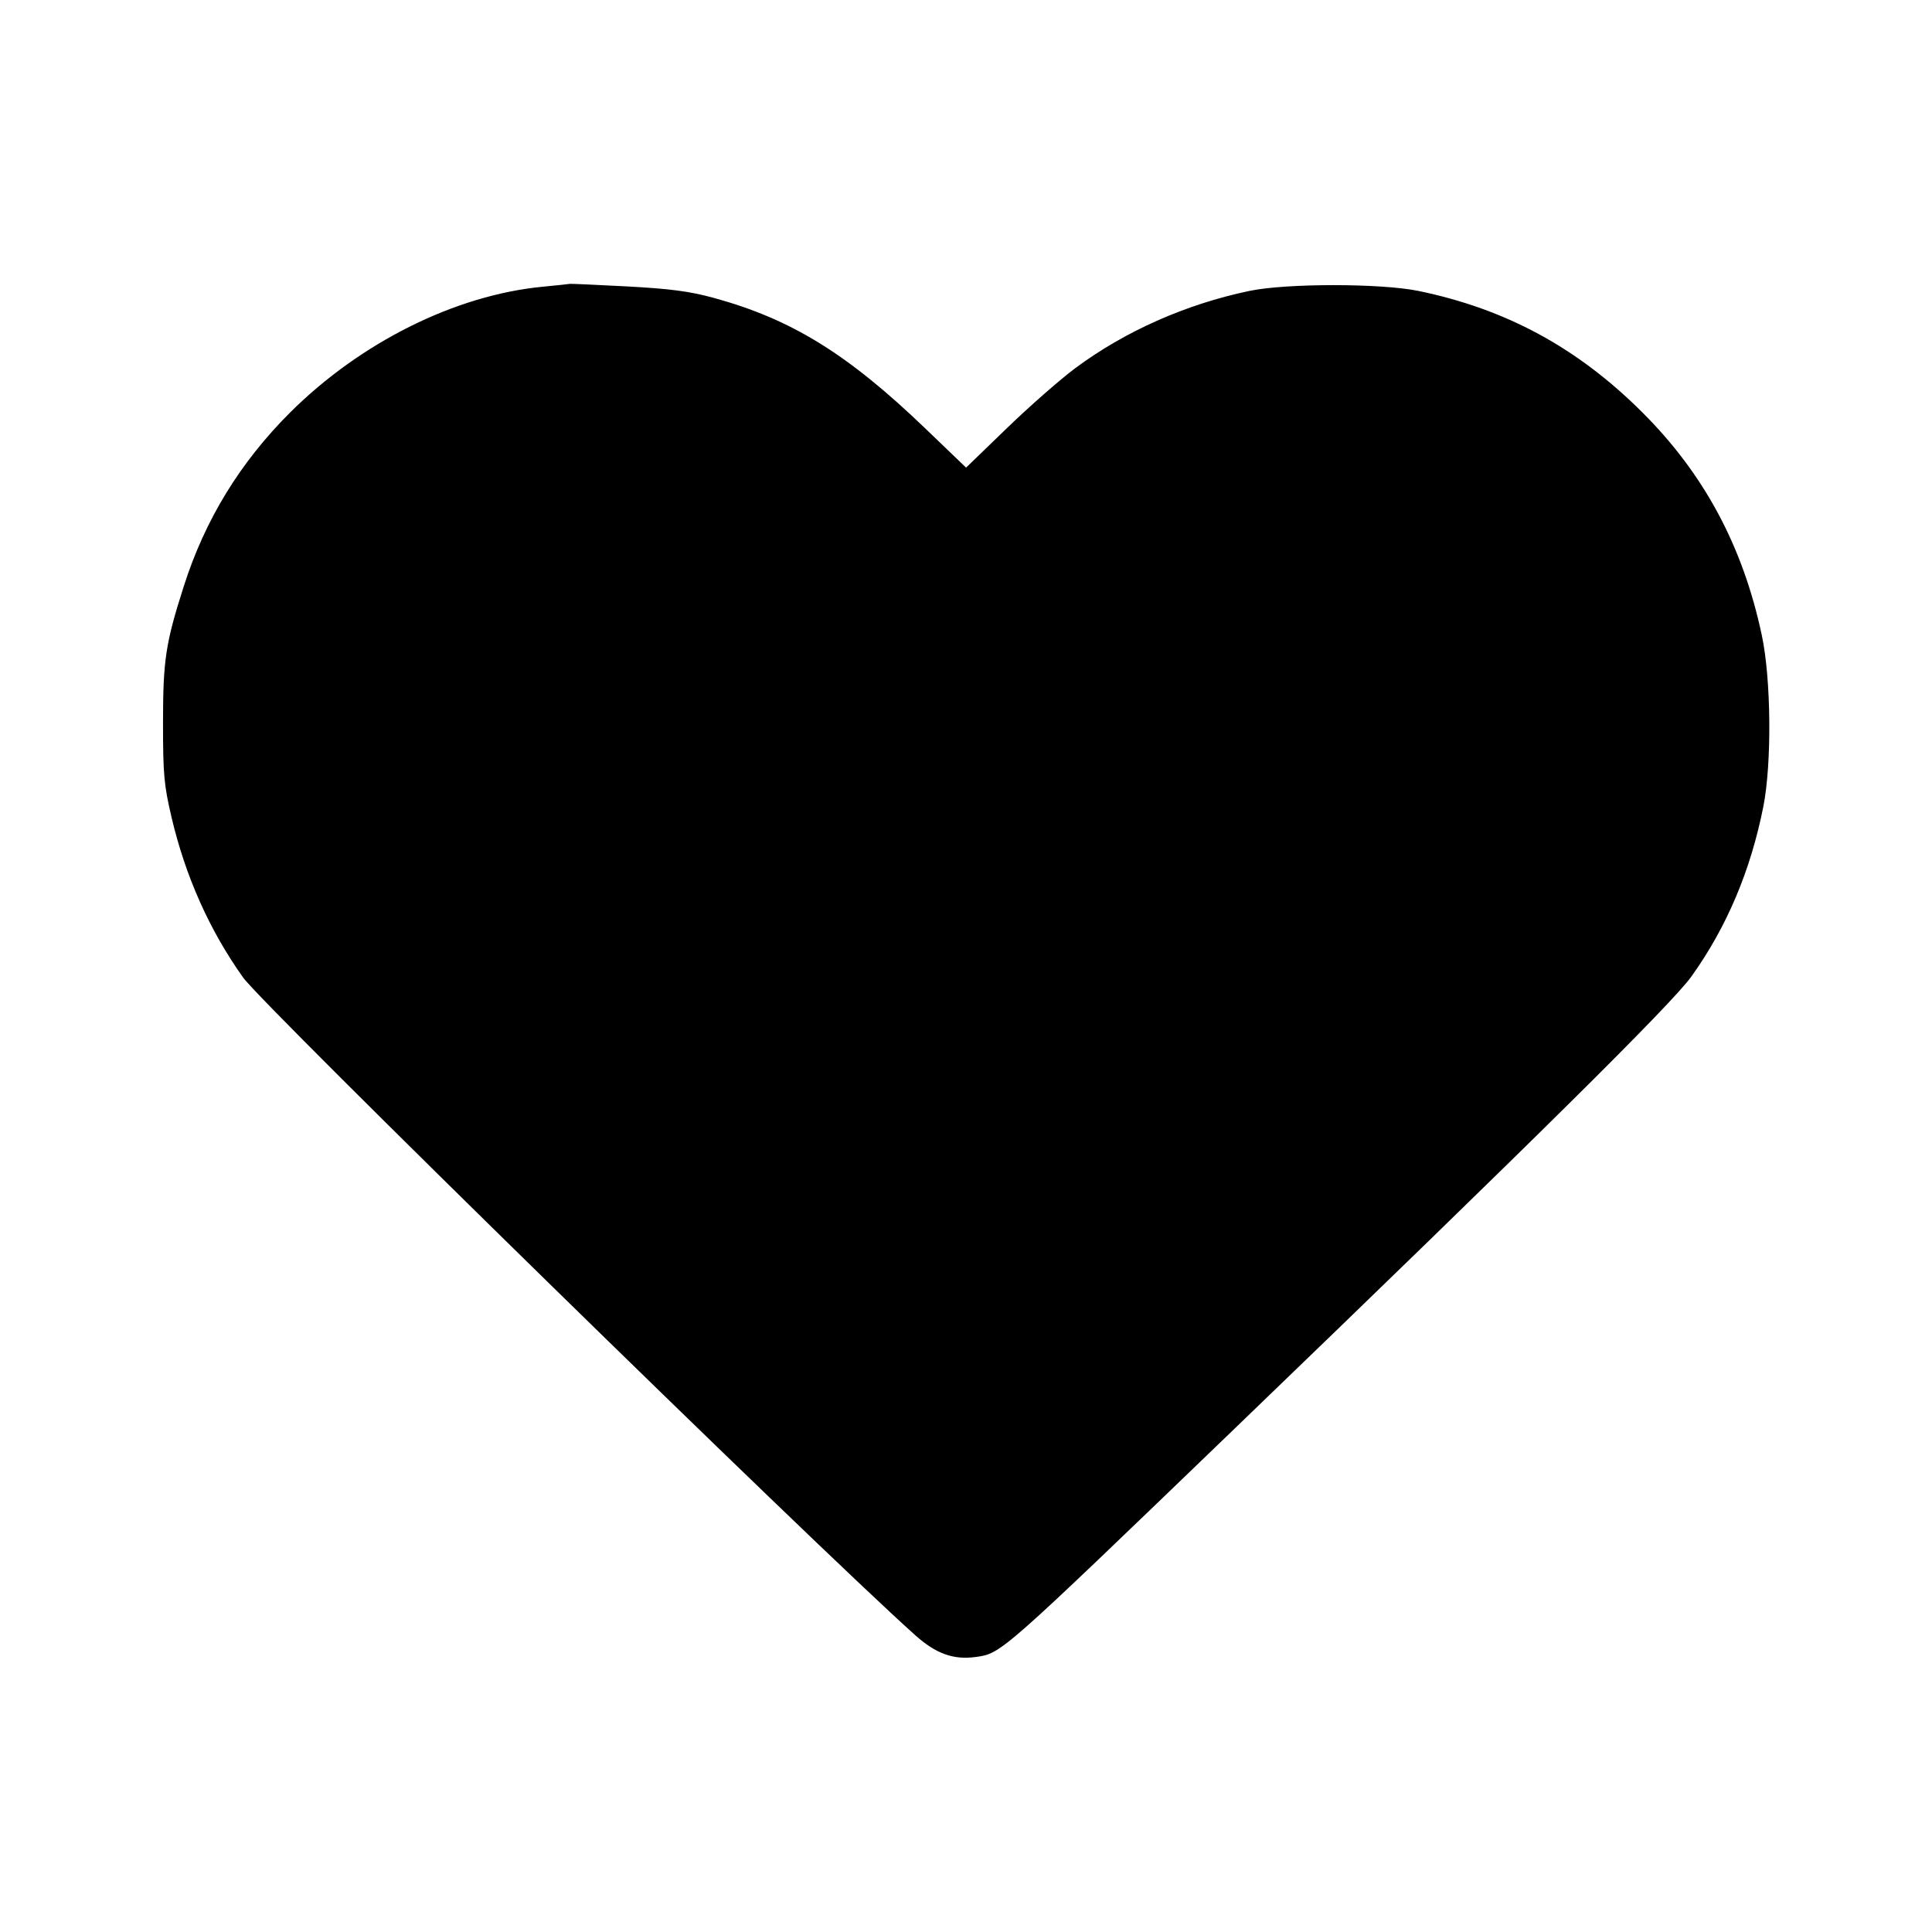 <svg id="icon" height="24" viewBox="0 0 24 24" width="24" xmlns="http://www.w3.org/2000/svg"><path d="M6.739 3.562 C 5.655 3.667,4.480 4.253,3.605 5.123 C 2.985 5.741,2.547 6.455,2.284 7.280 C 2.057 7.988,2.025 8.200,2.025 8.980 C 2.025 9.617,2.037 9.752,2.130 10.149 C 2.303 10.886,2.602 11.556,3.020 12.143 C 3.273 12.497,10.102 19.180,11.368 20.312 C 11.626 20.543,11.843 20.621,12.118 20.584 C 12.440 20.540,12.416 20.560,15.319 17.764 C 19.075 14.146,20.763 12.475,21.010 12.132 C 21.449 11.520,21.747 10.816,21.905 10.019 C 22.011 9.483,22.002 8.436,21.886 7.892 C 21.651 6.786,21.169 5.887,20.399 5.120 C 19.597 4.320,18.707 3.838,17.620 3.614 C 17.153 3.518,15.975 3.518,15.520 3.614 C 14.728 3.780,13.975 4.115,13.358 4.573 C 13.170 4.713,12.788 5.048,12.509 5.318 L 12.001 5.809 11.497 5.325 C 10.528 4.394,9.829 3.963,8.861 3.699 C 8.564 3.618,8.323 3.587,7.789 3.558 C 7.410 3.538,7.091 3.524,7.080 3.526 C 7.069 3.529,6.915 3.545,6.739 3.562 " fill="currentColor" stroke="none" fill-rule="evenodd"></path></svg>